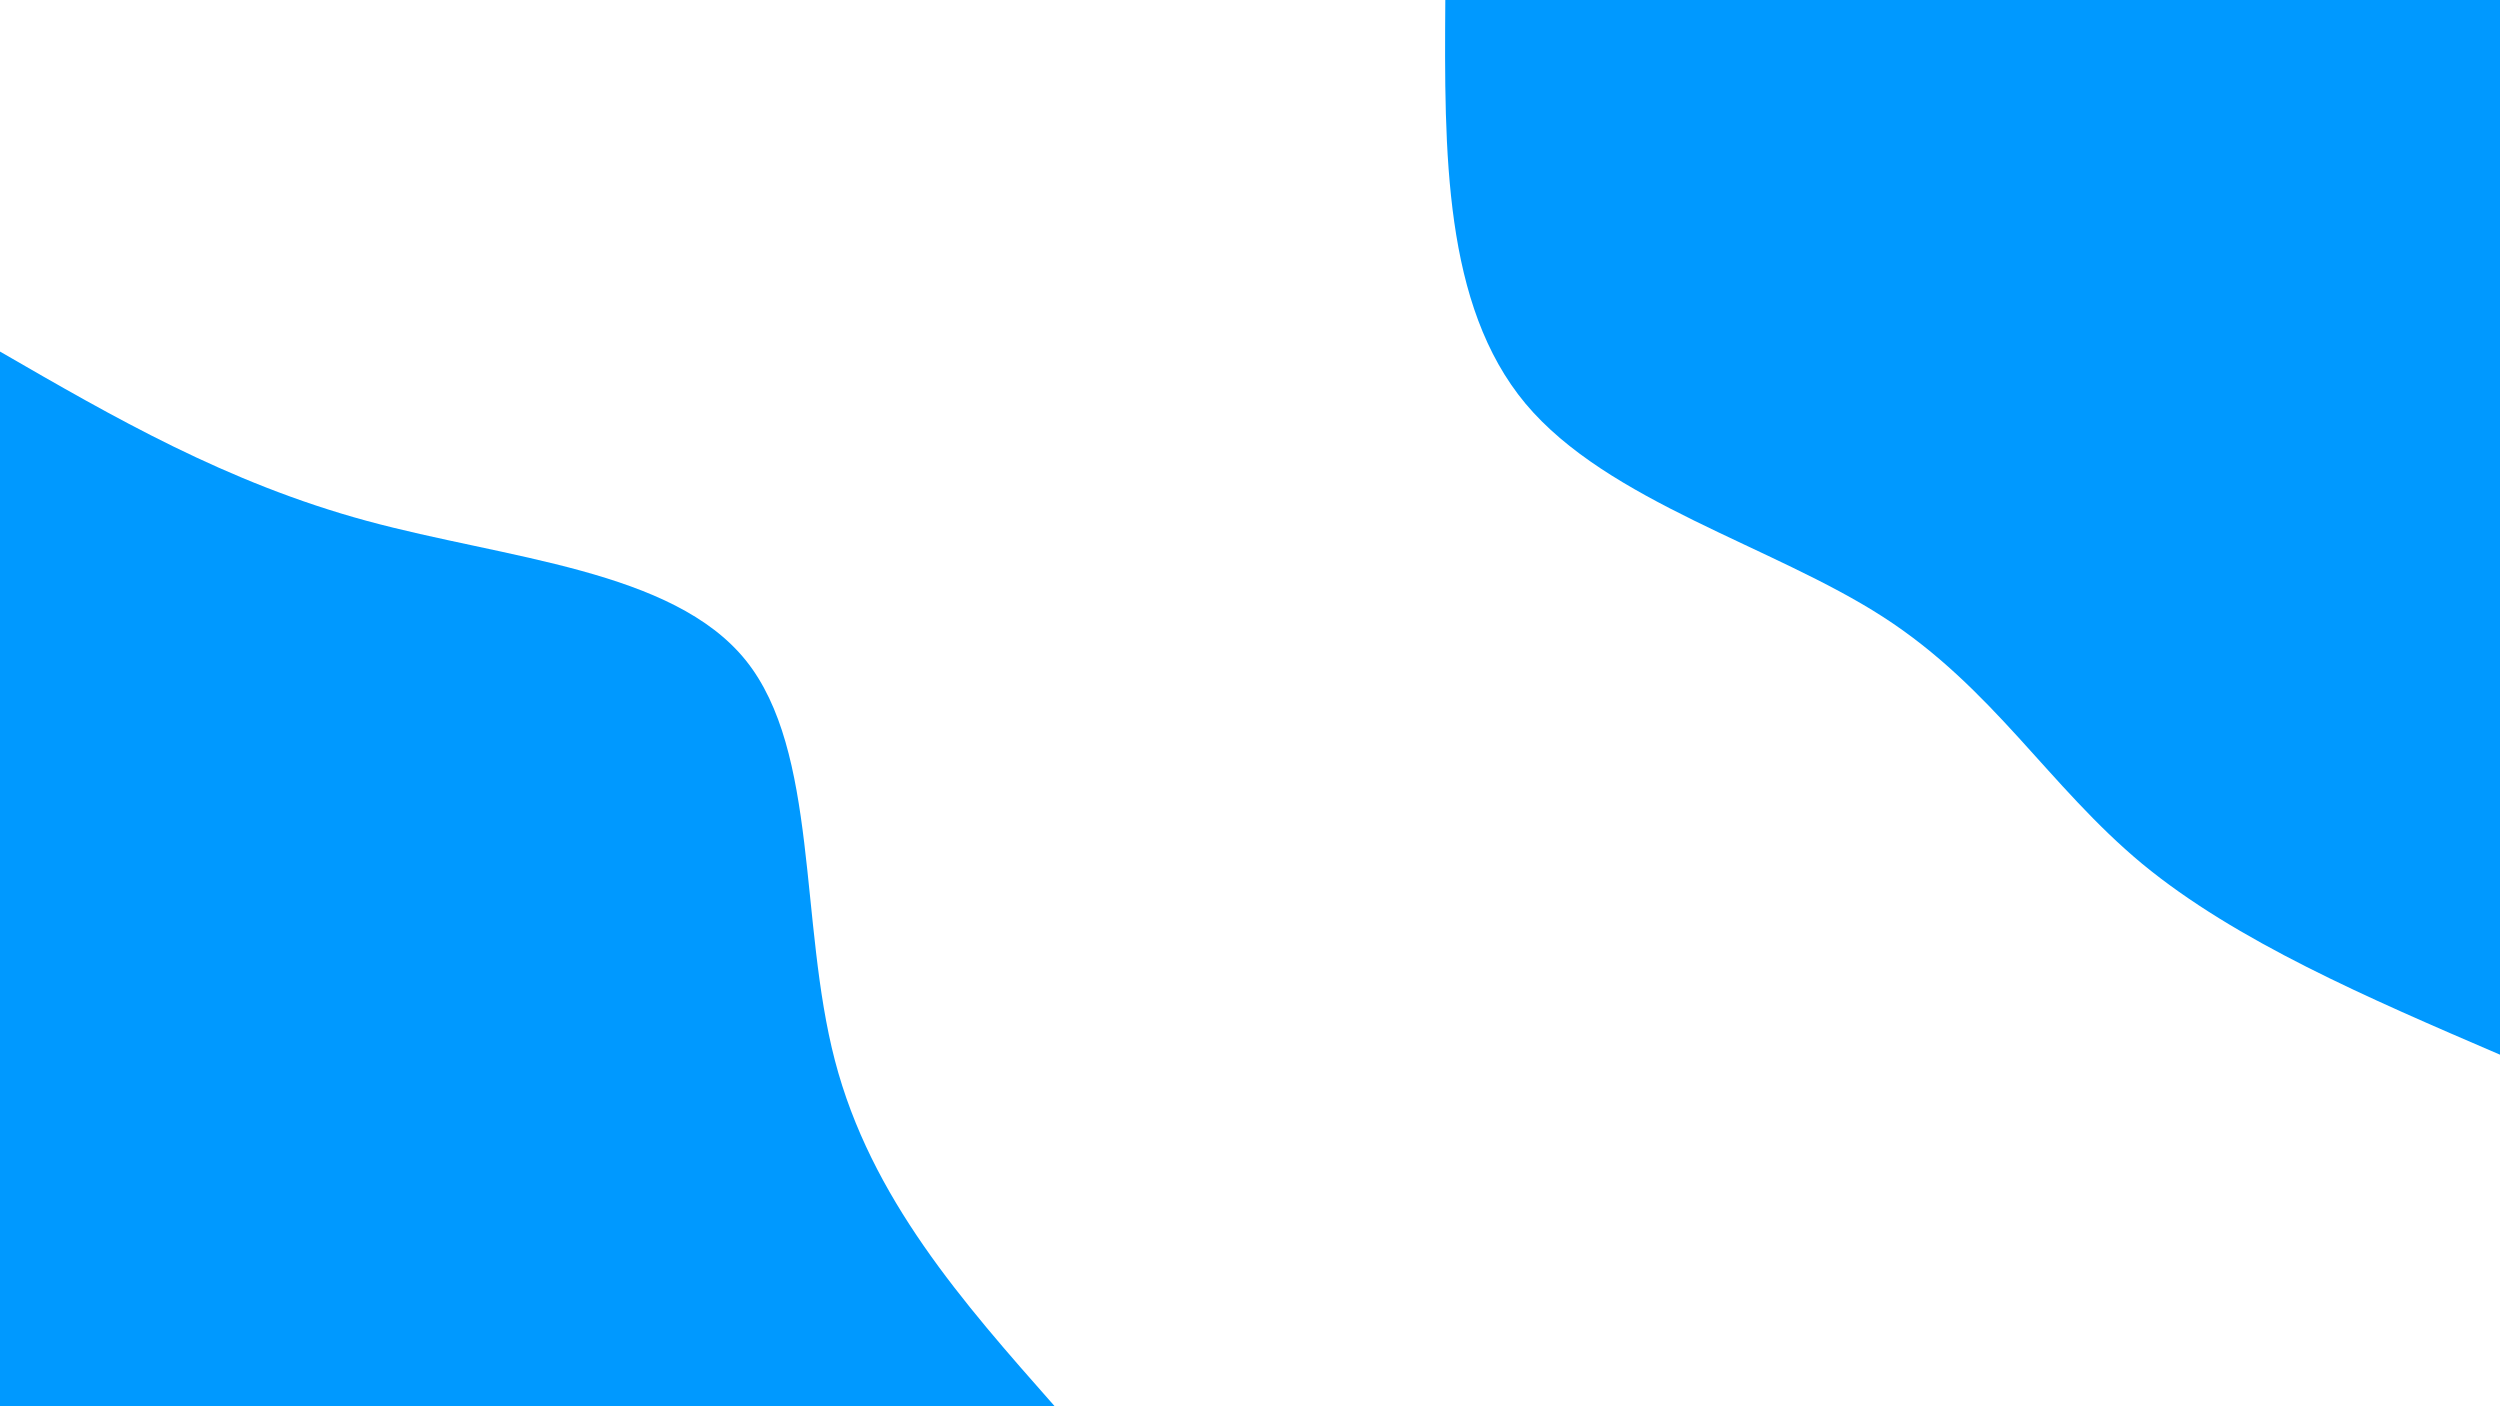 <svg id="visual" viewBox="0 0 960 540" width="960" height="540" xmlns="http://www.w3.org/2000/svg" xmlns:xlink="http://www.w3.org/1999/xlink" version="1.1"><rect x="0" y="0" width="960" height="540" fill="#fff"></rect><defs><linearGradient id="grad1_0" x1="43.8%" y1="0%" x2="100%" y2="100%"><stop offset="14.444%" stop-color="#ffffff" stop-opacity="1"></stop><stop offset="85.556%" stop-color="#ffffff" stop-opacity="1"></stop></linearGradient></defs><defs><linearGradient id="grad2_0" x1="0%" y1="0%" x2="56.3%" y2="100%"><stop offset="14.444%" stop-color="#ffffff" stop-opacity="1"></stop><stop offset="85.556%" stop-color="#ffffff" stop-opacity="1"></stop></linearGradient></defs><g transform="translate(960, 0)"><path d="M0 405C-50.7 383.2 -101.4 361.4 -137.4 331.7C-173.3 301.9 -194.6 264.2 -236.9 236.9C-279.2 209.6 -342.6 192.7 -374.2 155C-405.7 117.2 -405.4 58.6 -405 0L0 0Z" fill="#0099ff"></path></g><g transform="translate(0, 540)"><path d="M0 -405C43.6 -379.8 87.1 -354.6 140.8 -340C194.5 -325.4 258.3 -321.3 286.4 -286.4C314.4 -251.5 306.8 -185.7 320.6 -132.8C334.4 -79.9 369.7 -40 405 0L0 0Z" fill="#0099ff"></path></g></svg>